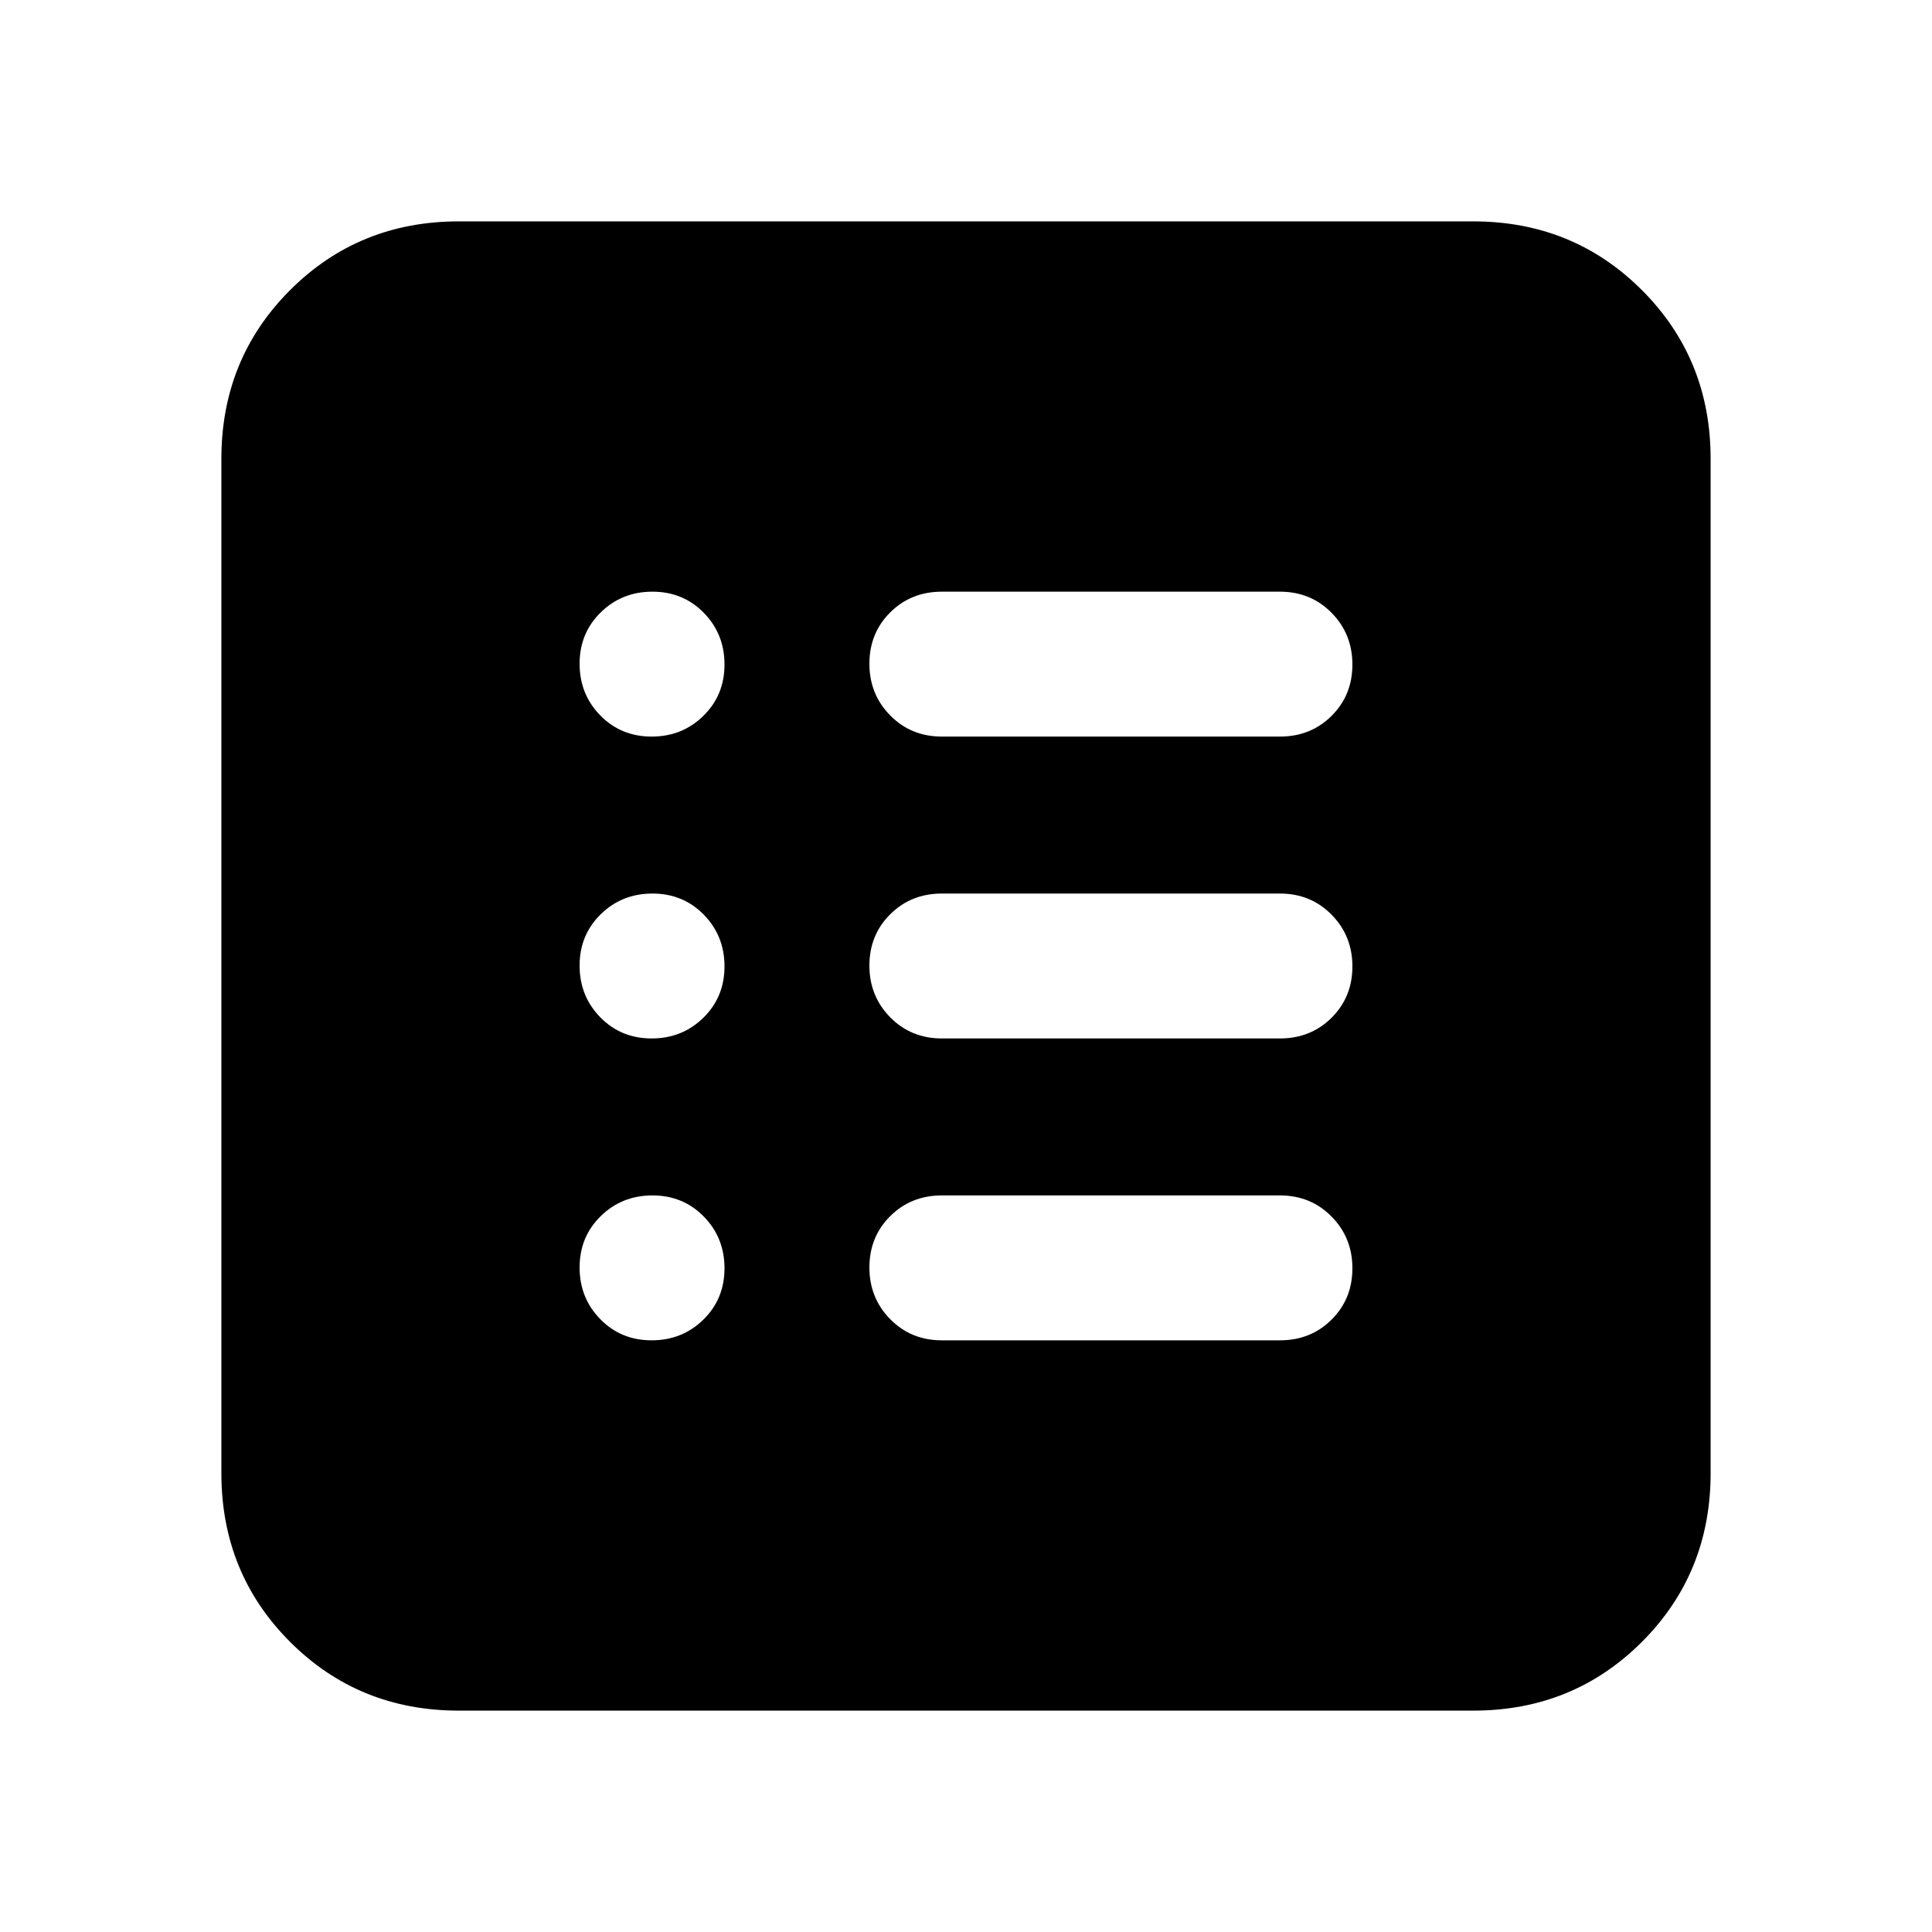 <svg xmlns="http://www.w3.org/2000/svg" height="20" viewBox="0 -960 960 960" width="20"><path d="M323.79-294q15.21 0 25.71-10.29t10.5-25.5q0-15.21-10.29-25.71t-25.5-10.5q-15.21 0-25.71 10.29t-10.5 25.5q0 15.21 10.29 25.71t25.5 10.5Zm0-150q15.21 0 25.71-10.29t10.5-25.5q0-15.21-10.29-25.71t-25.5-10.5q-15.21 0-25.71 10.29t-10.5 25.5q0 15.21 10.29 25.71t25.5 10.5Zm0-150q15.21 0 25.71-10.29t10.5-25.5q0-15.21-10.29-25.71t-25.5-10.5q-15.21 0-25.71 10.29t-10.5 25.5q0 15.21 10.29 25.71t25.5 10.5ZM468-294h168q15.3 0 25.65-10.29Q672-314.58 672-329.79t-10.35-25.71Q651.3-366 636-366H468q-15.3 0-25.65 10.29Q432-345.42 432-330.21t10.35 25.71Q452.7-294 468-294Zm0-150h168q15.3 0 25.65-10.29Q672-464.58 672-479.79t-10.35-25.71Q651.3-516 636-516H468q-15.3 0-25.65 10.29Q432-495.42 432-480.21t10.35 25.71Q452.7-444 468-444Zm0-150h168q15.3 0 25.65-10.29Q672-614.58 672-629.79t-10.35-25.71Q651.3-666 636-666H468q-15.3 0-25.65 10.29Q432-645.42 432-630.21t10.35 25.71Q452.7-594 468-594ZM228-110q-49.7 0-83.85-34.15Q110-178.3 110-228v-504q0-49.7 34.15-83.85Q178.3-850 228-850h504q49.7 0 83.85 34.15Q850-781.7 850-732v504q0 49.7-34.15 83.85Q781.7-110 732-110H228Z"/></svg>